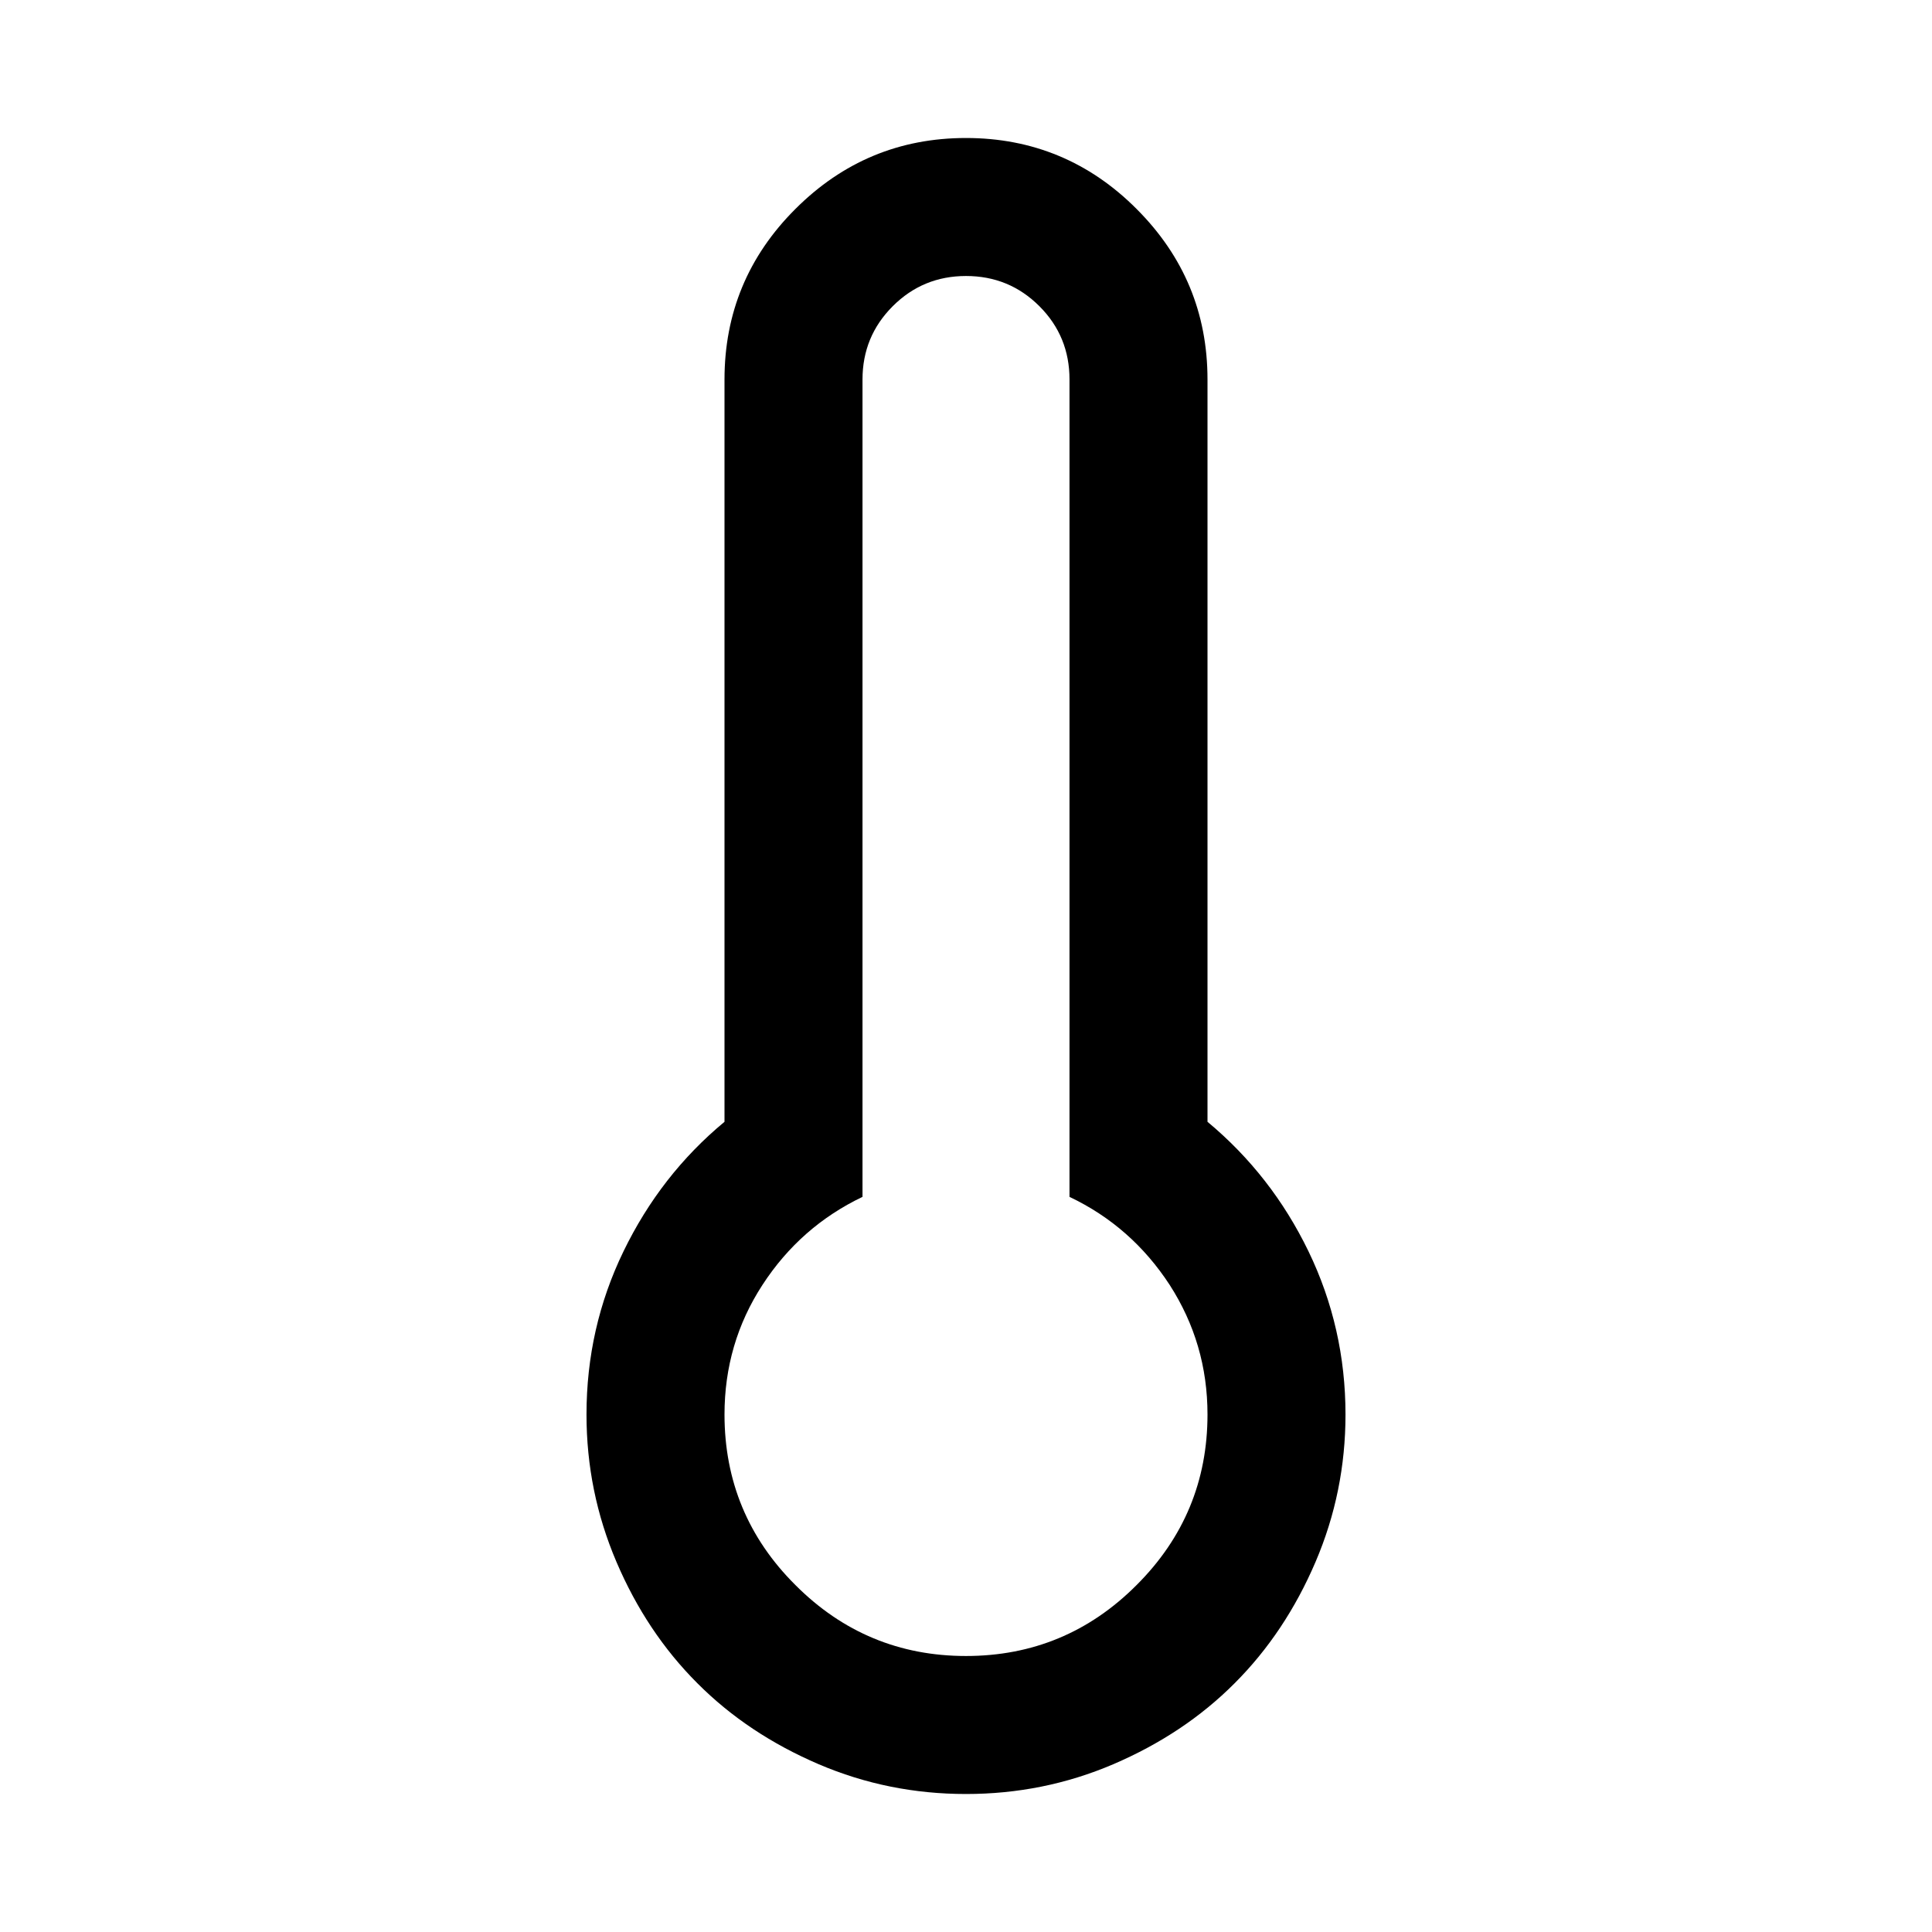 <?xml version="1.0" encoding="utf-8"?>
<!-- Generator: Adobe Illustrator 16.0.3, SVG Export Plug-In . SVG Version: 6.00 Build 0)  -->
<!DOCTYPE svg PUBLIC "-//W3C//DTD SVG 1.1//EN" "http://www.w3.org/Graphics/SVG/1.1/DTD/svg11.dtd">
<svg version="1.1" id="Layer_1" xmlns="http://www.w3.org/2000/svg" xmlns:xlink="http://www.w3.org/1999/xlink" x="0px" y="0px"
	 width="14px" height="14px" viewBox="9 9 14 14" enable-background="new 9 9 14 14" xml:space="preserve">
<path d="M16,10c0.481,0,0.895,0.172,1.236,0.514c0.343,0.343,0.514,0.755,0.514,1.236v5.379c0.31,0.258,0.554,0.571,0.732,0.939
	c0.178,0.368,0.268,0.763,0.268,1.182c0,0.373-0.072,0.729-0.217,1.068s-0.34,0.633-0.586,0.879
	c-0.246,0.247-0.539,0.441-0.879,0.587C16.729,21.929,16.373,22,16,22s-0.729-0.071-1.068-0.216c-0.34-0.146-0.633-0.34-0.879-0.587
	c-0.246-0.246-0.441-0.539-0.586-0.879s-0.217-0.695-0.217-1.068c0-0.419,0.089-0.813,0.268-1.182s0.422-0.682,0.732-0.939V11.75
	c0-0.481,0.171-0.894,0.514-1.236C15.106,10.172,15.518,10,16,10z M16,11c-0.208,0-0.385,0.073-0.531,0.219
	s-0.219,0.323-0.219,0.531v5.923c-0.299,0.143-0.541,0.355-0.725,0.638c-0.184,0.283-0.275,0.596-0.275,0.939
	c0,0.481,0.171,0.895,0.514,1.236C15.106,20.829,15.519,21,16,21s0.894-0.171,1.236-0.514c0.343-0.342,0.514-0.755,0.514-1.236
	c0-0.344-0.092-0.656-0.274-0.939c-0.184-0.282-0.425-0.495-0.726-0.638V11.75c0-0.208-0.072-0.385-0.218-0.531
	C16.386,11.073,16.209,11,16,11L16,11z"/>
</svg>
